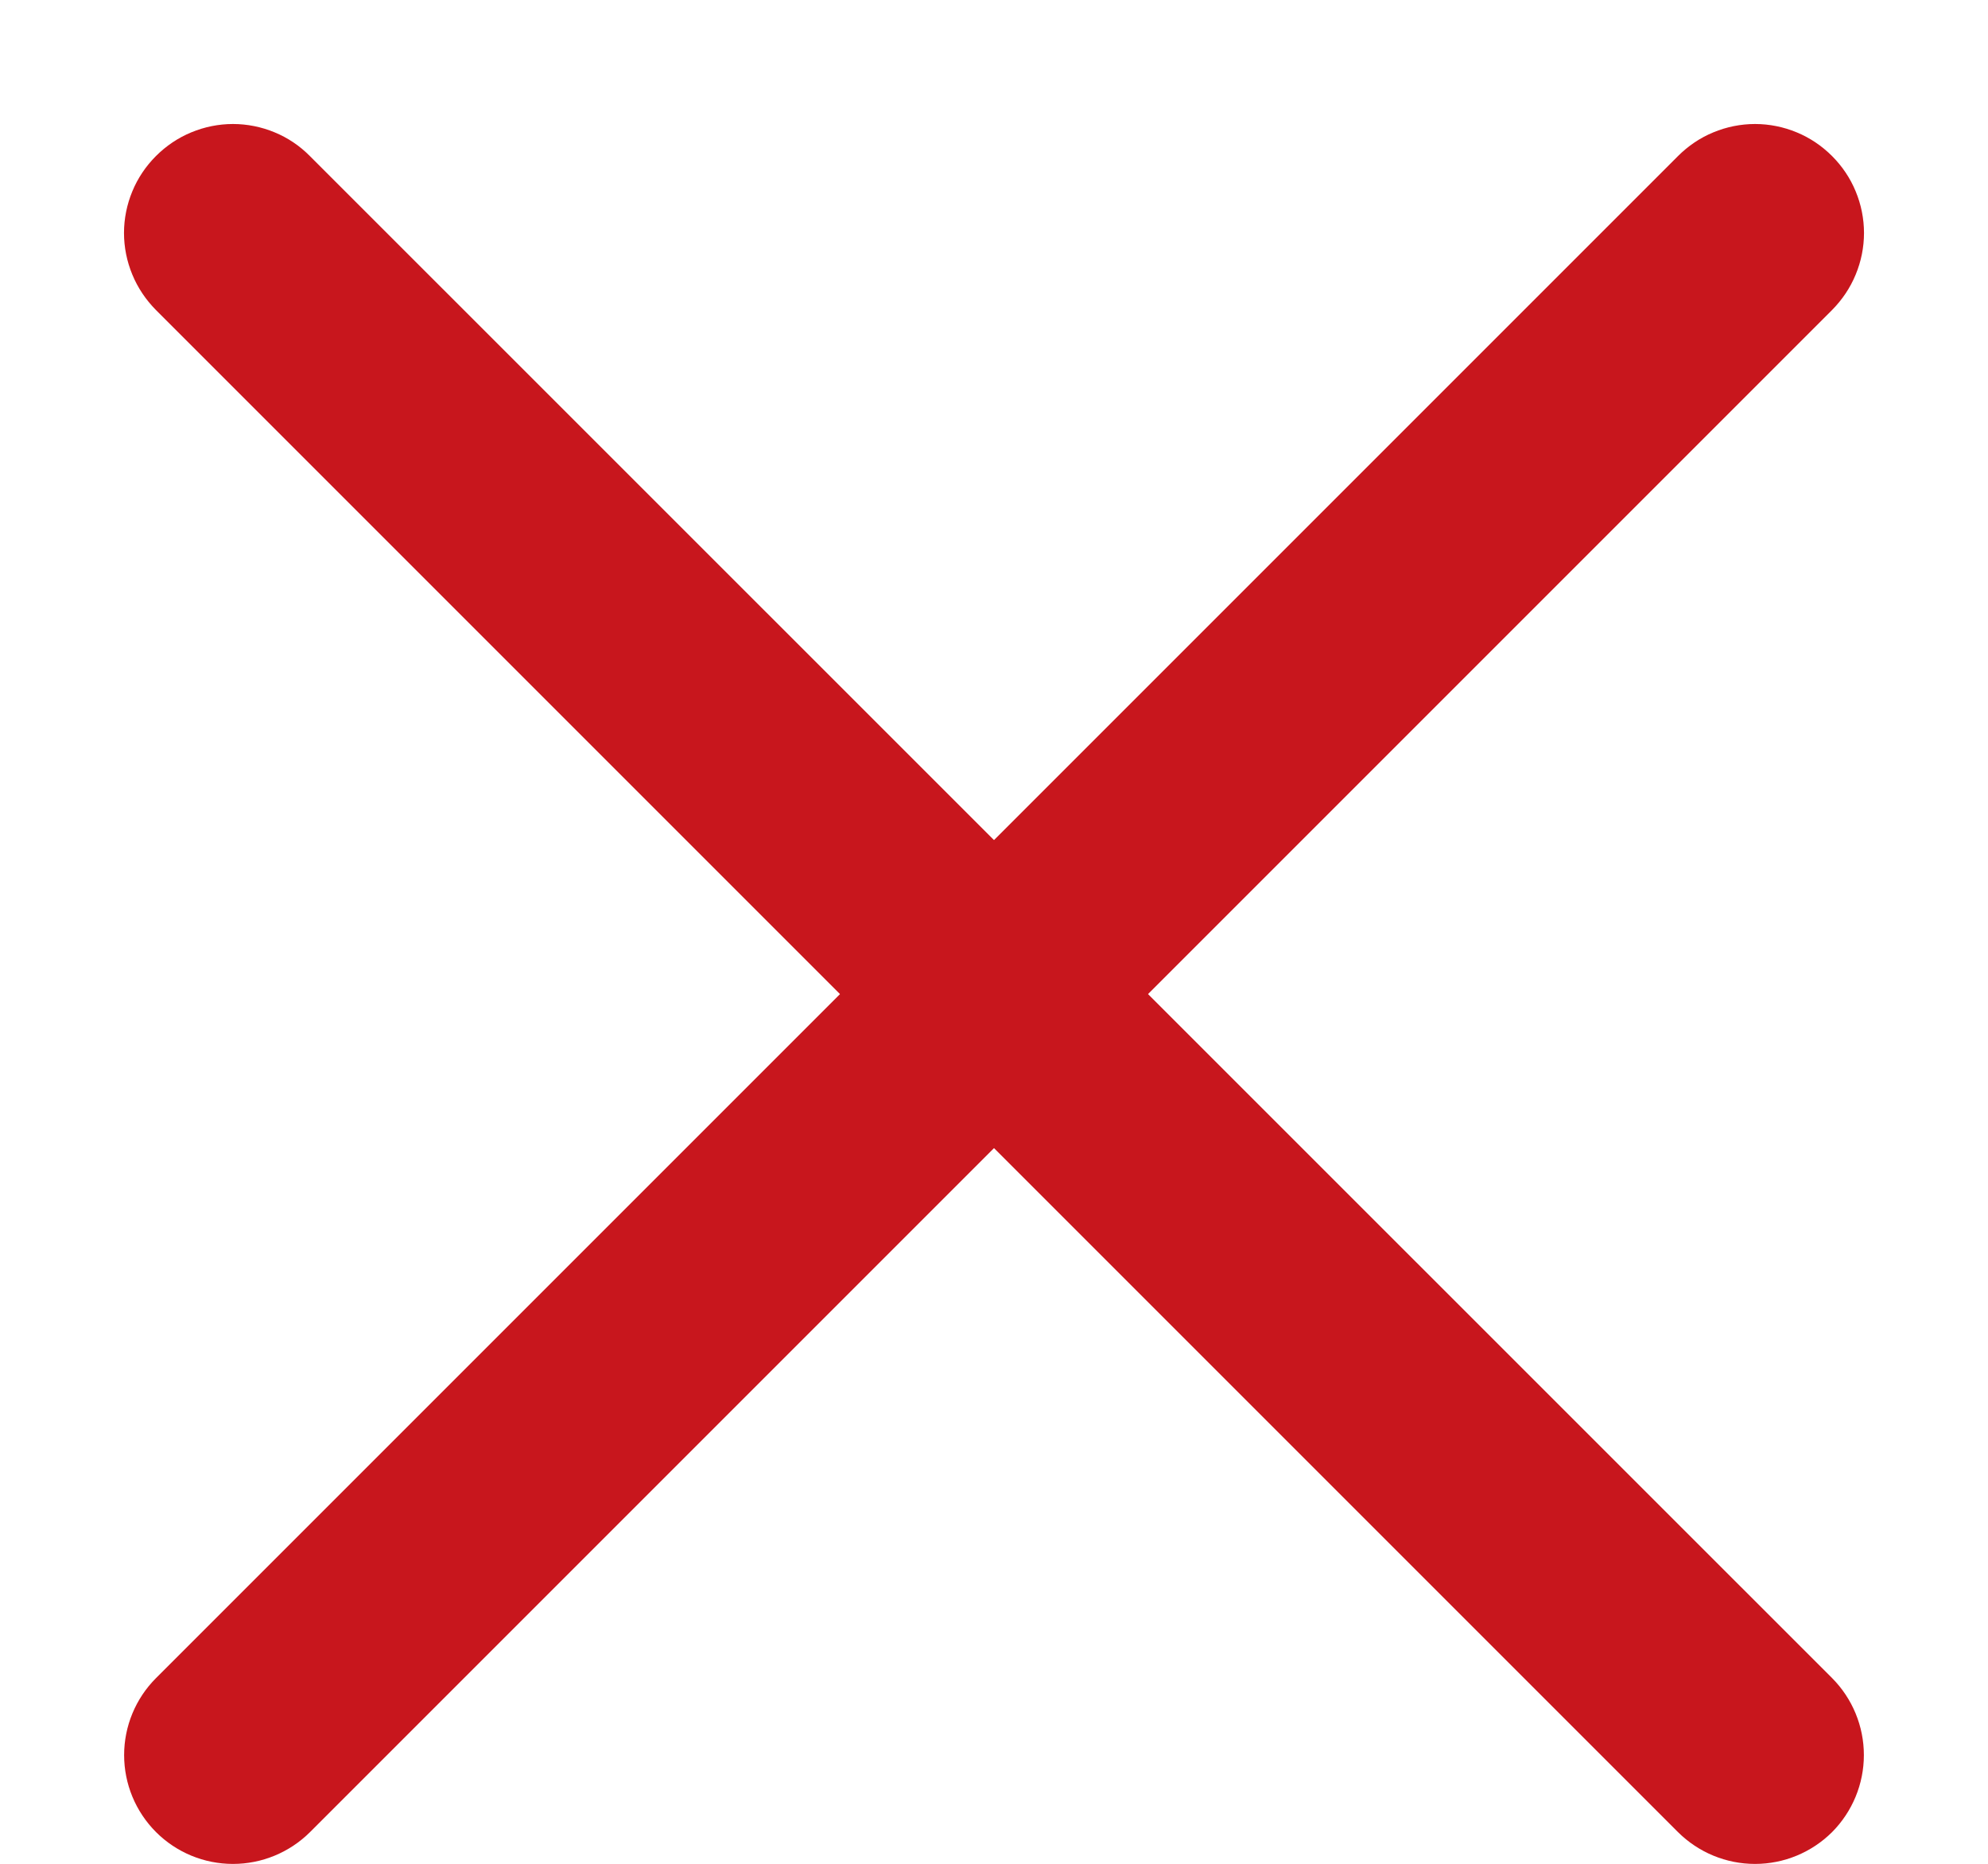 <svg width="16" height="15" viewBox="0 0 16 15" fill="none" xmlns="http://www.w3.org/2000/svg">
<path fill-rule="evenodd" clip-rule="evenodd" d="M14.745 1.256C14.826 1.337 14.891 1.433 14.935 1.54C14.979 1.646 15.002 1.76 15.002 1.875C15.002 1.99 14.979 2.104 14.935 2.21C14.891 2.317 14.826 2.413 14.745 2.495L2.495 14.745C2.33 14.909 2.107 15.001 1.875 15.001C1.643 15.001 1.42 14.909 1.256 14.745C1.091 14.58 0.999 14.357 0.999 14.125C0.999 13.893 1.091 13.67 1.256 13.505L13.505 1.256C13.587 1.174 13.683 1.109 13.79 1.065C13.896 1.021 14.01 0.998 14.125 0.998C14.24 0.998 14.354 1.021 14.46 1.065C14.567 1.109 14.663 1.174 14.745 1.256Z" fill="#C8161D"/>
<path fill-rule="evenodd" clip-rule="evenodd" d="M1.255 1.256C1.174 1.337 1.109 1.433 1.065 1.54C1.021 1.646 0.998 1.76 0.998 1.875C0.998 1.99 1.021 2.104 1.065 2.21C1.109 2.317 1.174 2.413 1.255 2.495L13.505 14.745C13.67 14.909 13.893 15.001 14.125 15.001C14.357 15.001 14.58 14.909 14.745 14.745C14.909 14.58 15.001 14.357 15.001 14.125C15.001 13.893 14.909 13.67 14.745 13.505L2.494 1.256C2.413 1.174 2.317 1.109 2.21 1.065C2.104 1.021 1.99 0.998 1.875 0.998C1.76 0.998 1.646 1.021 1.54 1.065C1.433 1.109 1.337 1.174 1.255 1.256Z" fill="#C8161D"/>
</svg>
